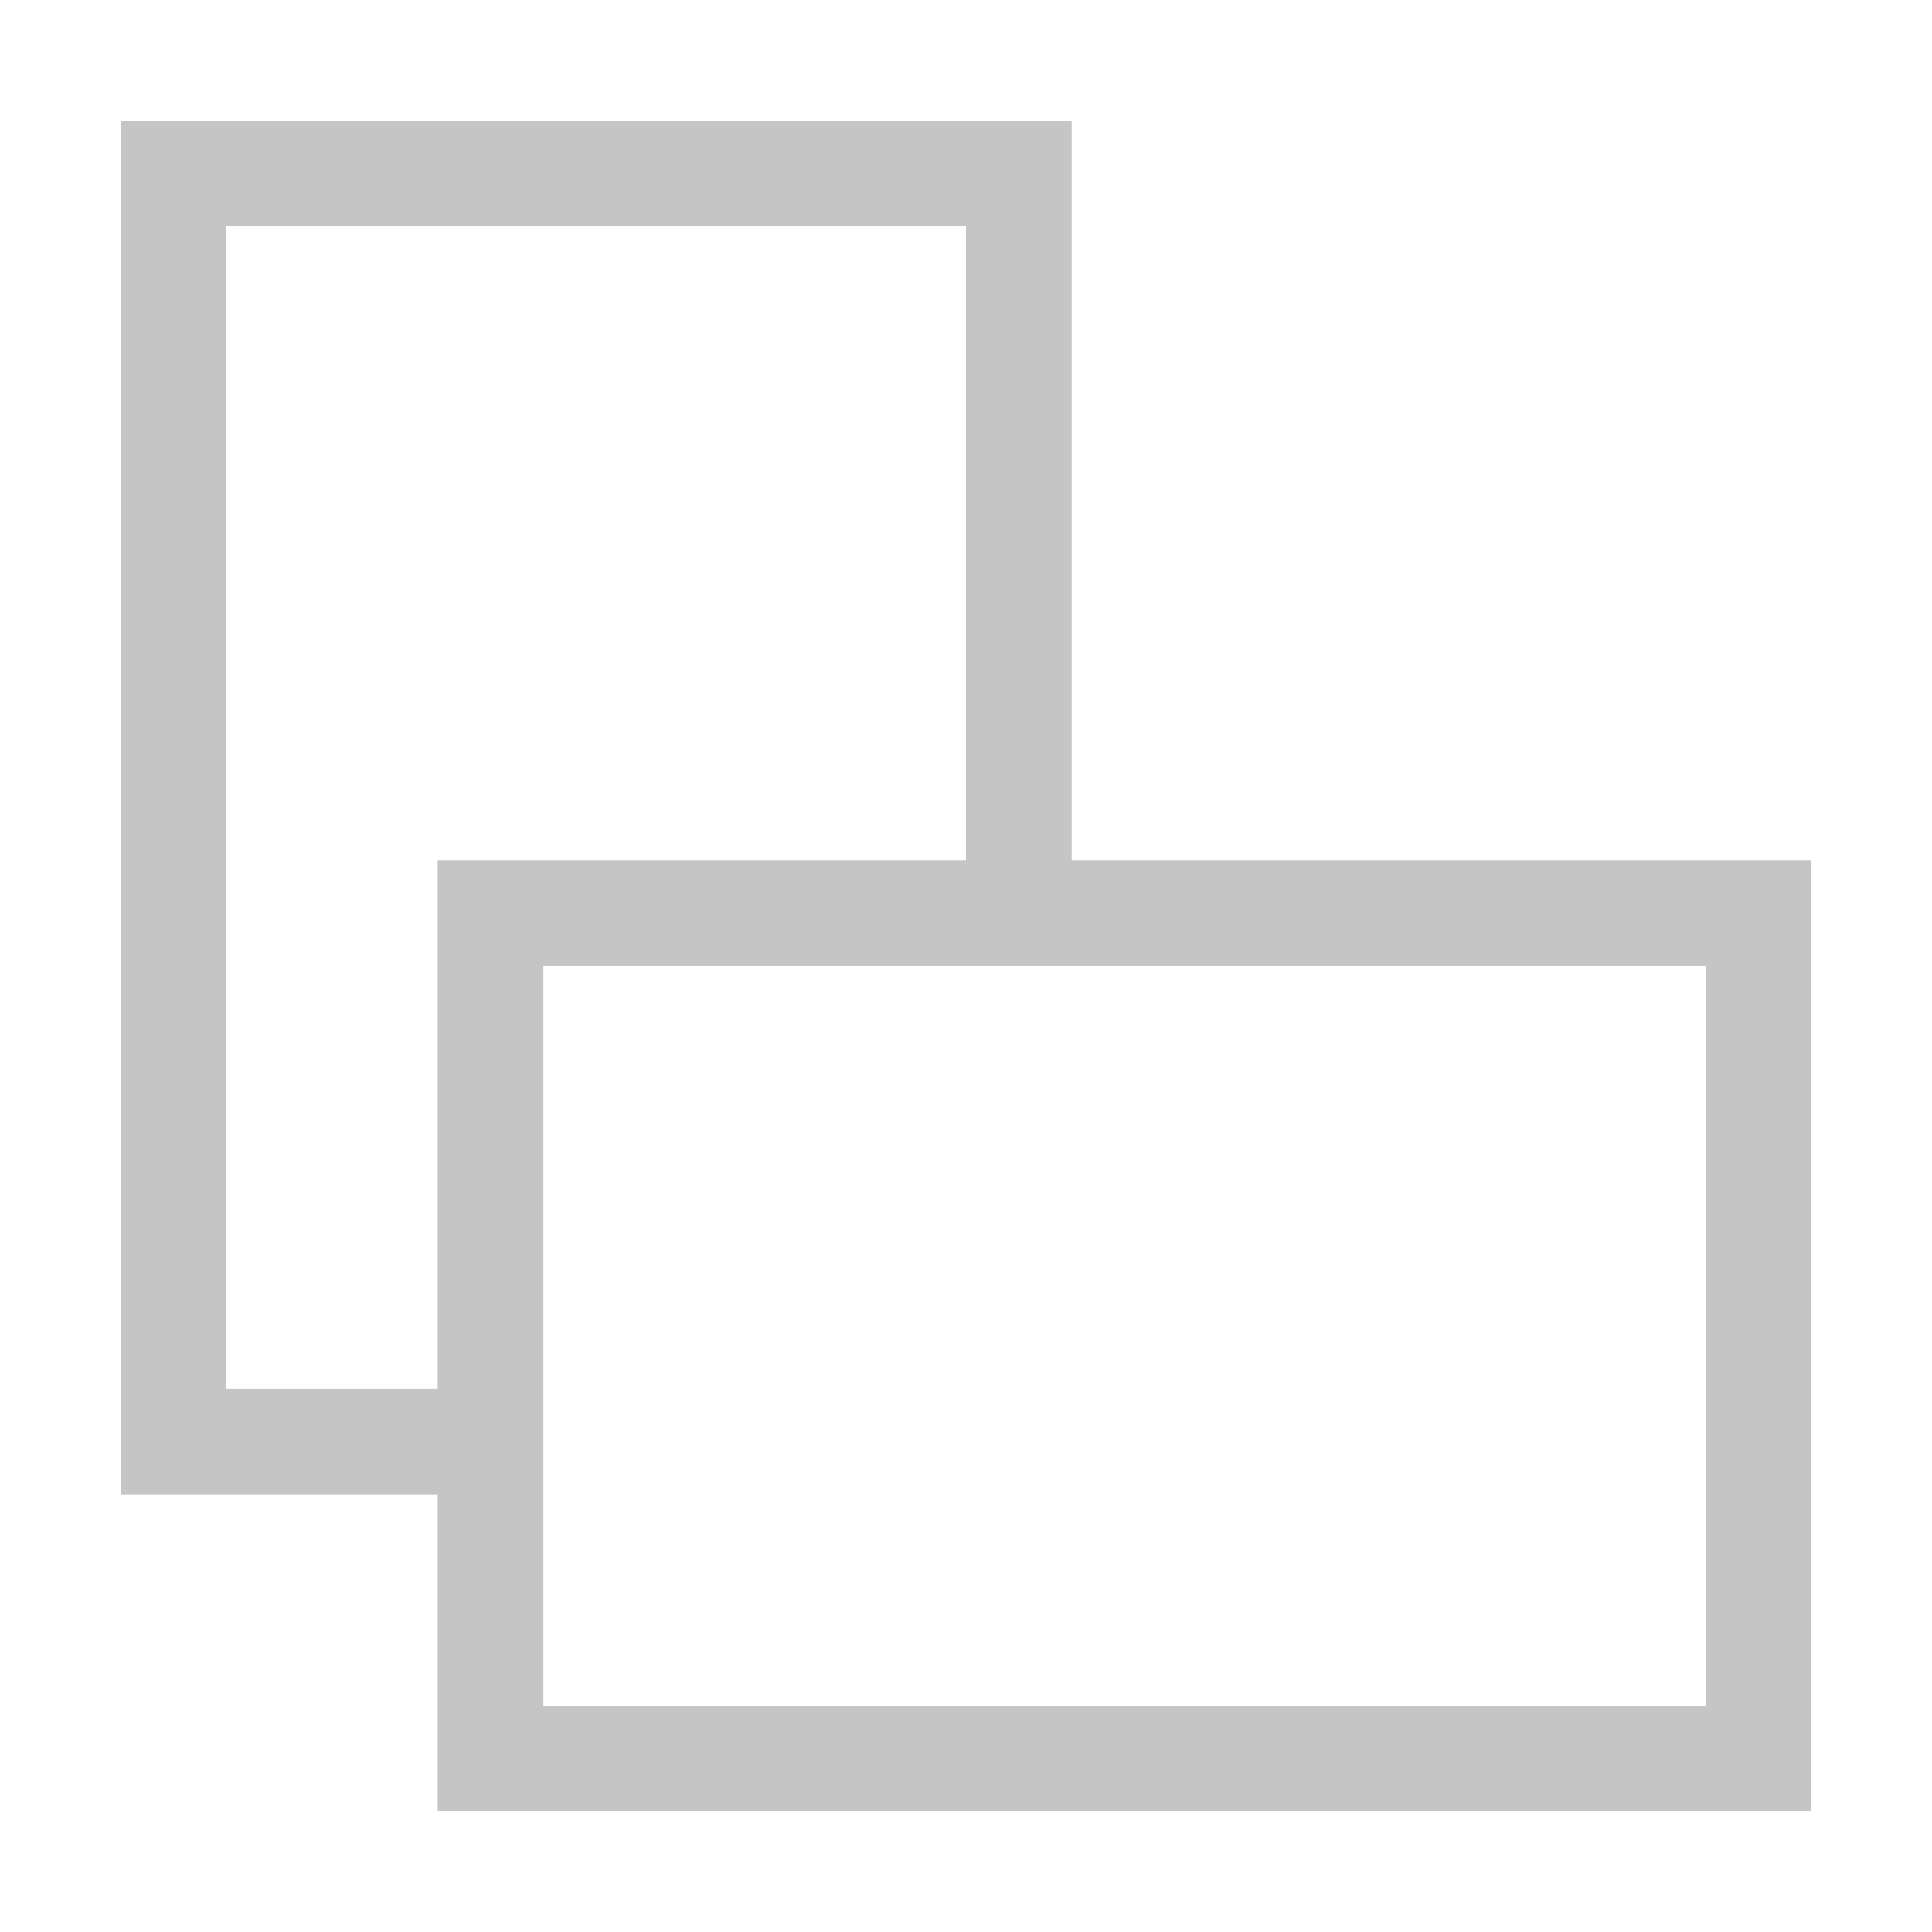 <svg width="16" height="16" viewBox="0 0 16 16" fill="none" xmlns="http://www.w3.org/2000/svg">
<path d="M8.875 7.125H15V15H3.625V12.375H1V1H8.875V7.125ZM1.875 11.5H3.625V7.125H8V1.875H1.875V11.5ZM14.125 14.125V8H4.5V14.125H14.125Z" fill="#C5C5C5"/>
</svg>
